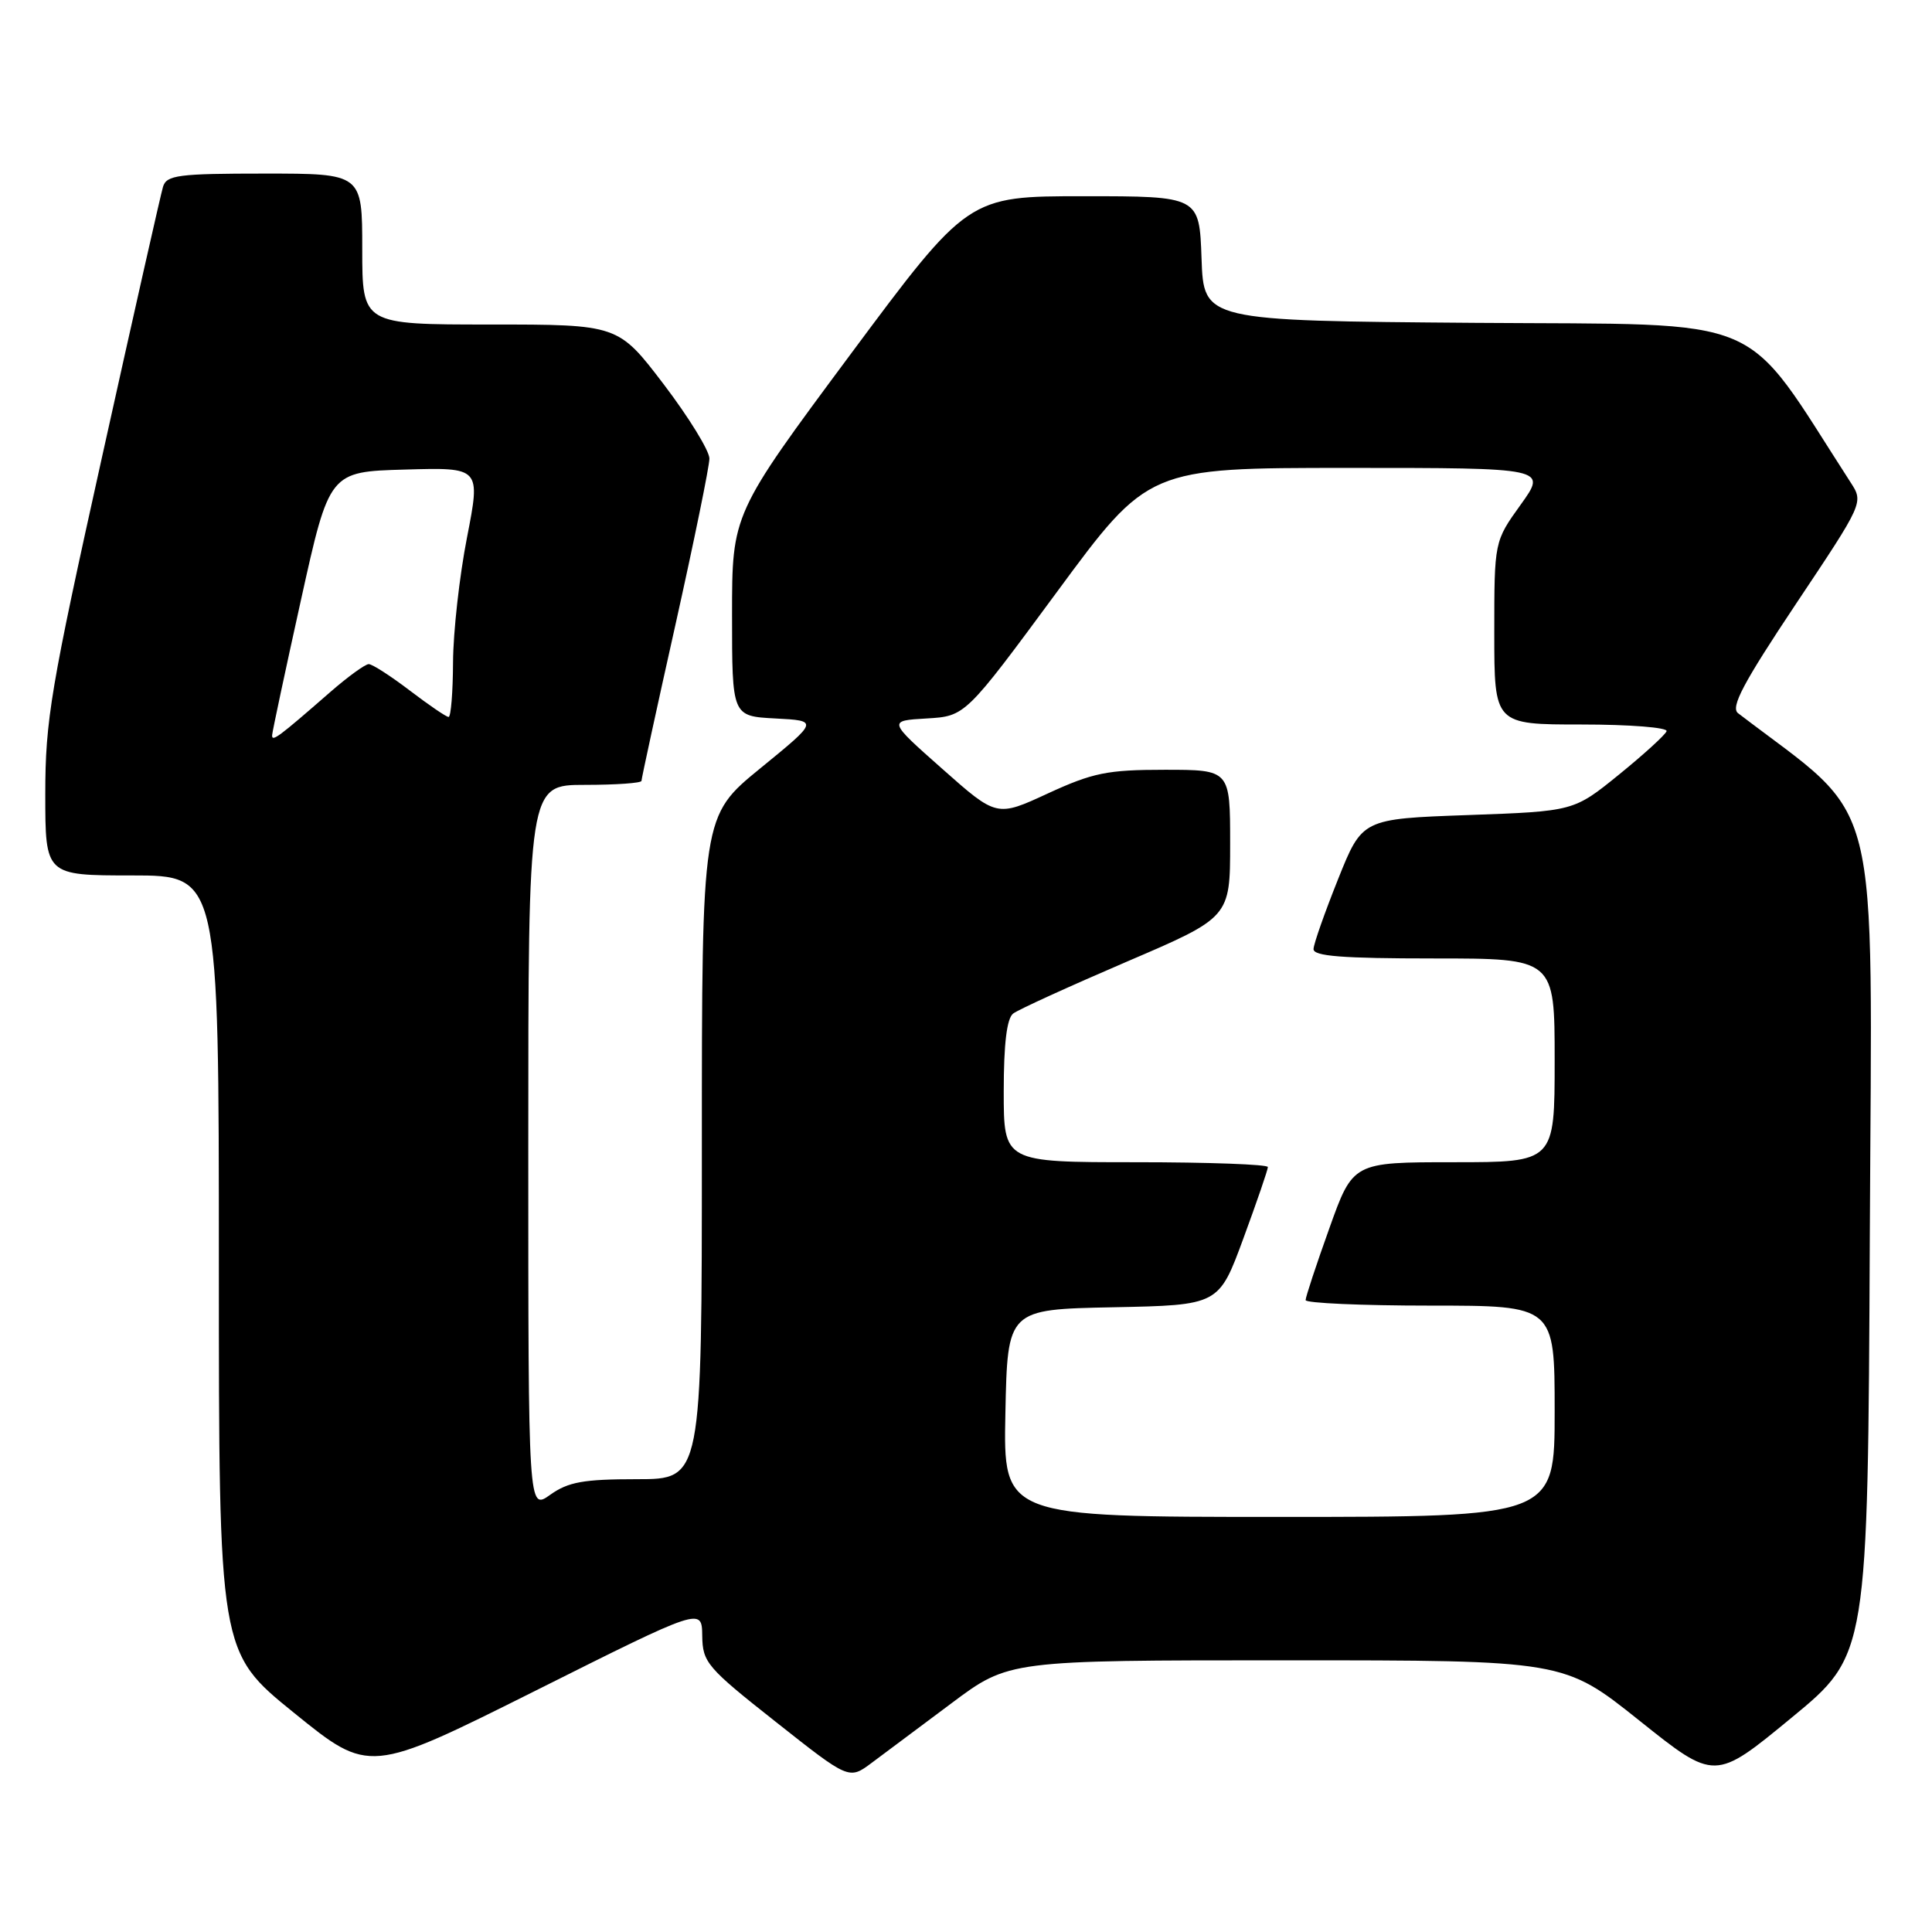 <?xml version="1.0" encoding="UTF-8" standalone="no"?>
<!DOCTYPE svg PUBLIC "-//W3C//DTD SVG 1.1//EN" "http://www.w3.org/Graphics/SVG/1.1/DTD/svg11.dtd" >
<svg xmlns="http://www.w3.org/2000/svg" xmlns:xlink="http://www.w3.org/1999/xlink" version="1.1" viewBox="0 0 256 256">
 <g >
 <path fill="currentColor"
d=" M 126.09 225.68 C 133.68 220.00 133.68 220.00 170.45 220.00 C 207.23 220.00 207.23 220.00 217.23 227.99 C 227.23 235.98 227.23 235.98 237.36 227.63 C 247.50 219.29 247.50 219.29 247.76 163.77 C 248.04 103.16 249.58 109.25 230.30 94.50 C 229.28 93.72 230.98 90.51 237.96 80.04 C 246.94 66.59 246.94 66.59 245.22 63.93 C 230.54 41.20 234.95 43.08 195.50 42.78 C 159.50 42.50 159.50 42.50 159.21 34.25 C 158.92 26.00 158.92 26.00 143.59 26.00 C 128.27 26.00 128.27 26.00 112.63 47.04 C 97.00 68.09 97.00 68.09 97.00 81.49 C 97.00 94.90 97.00 94.90 102.74 95.20 C 108.47 95.50 108.47 95.50 100.74 101.81 C 93.00 108.13 93.00 108.13 93.00 152.06 C 93.00 196.00 93.00 196.00 84.40 196.00 C 77.32 196.00 75.30 196.36 72.90 198.07 C 70.00 200.14 70.00 200.14 70.00 152.07 C 70.00 104.00 70.00 104.00 77.50 104.00 C 81.62 104.00 85.00 103.76 85.00 103.47 C 85.00 103.17 87.02 93.86 89.50 82.78 C 91.97 71.70 94.00 61.79 94.00 60.76 C 94.00 59.73 91.28 55.31 87.96 50.94 C 81.91 43.00 81.91 43.00 64.96 43.00 C 48.00 43.00 48.00 43.00 48.00 33.00 C 48.00 23.00 48.00 23.00 35.07 23.00 C 23.62 23.00 22.07 23.20 21.60 24.75 C 21.31 25.71 17.68 41.78 13.54 60.46 C 6.72 91.18 6.00 95.45 6.00 105.21 C 6.00 116.00 6.00 116.00 17.50 116.00 C 29.00 116.00 29.00 116.00 29.00 167.45 C 29.00 218.90 29.00 218.90 38.97 226.97 C 48.93 235.04 48.93 235.04 70.97 224.02 C 93.00 212.99 93.00 212.99 93.05 216.75 C 93.10 220.28 93.66 220.95 102.80 228.16 C 112.50 235.83 112.50 235.83 115.50 233.59 C 117.15 232.36 121.92 228.80 126.09 225.68 Z  M 133.22 187.25 C 133.50 173.50 133.50 173.50 147.50 173.22 C 161.50 172.94 161.50 172.94 164.75 164.11 C 166.54 159.25 168.00 154.99 168.00 154.64 C 168.00 154.29 160.12 154.00 150.50 154.00 C 133.00 154.00 133.00 154.00 133.00 144.62 C 133.00 138.29 133.41 134.94 134.25 134.30 C 134.94 133.77 141.69 130.70 149.25 127.45 C 163.00 121.56 163.00 121.56 163.00 111.78 C 163.00 102.00 163.00 102.00 154.33 102.00 C 146.73 102.00 144.82 102.39 138.86 105.13 C 132.07 108.27 132.07 108.27 124.86 101.88 C 117.65 95.50 117.65 95.50 122.78 95.20 C 127.91 94.90 127.91 94.90 140.04 78.45 C 152.16 62.00 152.16 62.00 178.58 62.00 C 205.00 62.00 205.00 62.00 201.50 66.87 C 198.00 71.74 198.00 71.74 198.00 83.87 C 198.00 96.00 198.00 96.00 209.58 96.00 C 215.95 96.00 221.02 96.40 220.83 96.89 C 220.65 97.38 217.81 99.97 214.52 102.64 C 208.53 107.50 208.53 107.50 194.52 108.00 C 180.50 108.50 180.50 108.50 177.30 116.50 C 175.54 120.90 174.07 125.06 174.05 125.75 C 174.01 126.70 177.84 127.00 190.00 127.00 C 206.00 127.00 206.00 127.00 206.00 140.50 C 206.00 154.00 206.00 154.00 192.64 154.00 C 179.27 154.00 179.27 154.00 176.14 162.77 C 174.41 167.59 173.00 171.87 173.00 172.27 C 173.00 172.67 180.43 173.00 189.50 173.00 C 206.00 173.00 206.00 173.00 206.00 187.00 C 206.00 201.00 206.00 201.00 169.47 201.00 C 132.94 201.00 132.94 201.00 133.22 187.25 Z  M 36.06 97.40 C 36.09 96.91 37.81 88.85 39.88 79.50 C 43.64 62.50 43.64 62.50 53.66 62.22 C 63.69 61.93 63.69 61.93 61.88 71.22 C 60.88 76.32 60.05 83.76 60.03 87.75 C 60.01 91.74 59.75 95.00 59.44 95.00 C 59.13 95.00 56.82 93.42 54.30 91.50 C 51.78 89.58 49.33 88.00 48.86 88.00 C 48.39 88.00 46.09 89.67 43.75 91.71 C 36.85 97.73 36.00 98.36 36.06 97.40 Z "/>
</g>
</svg>